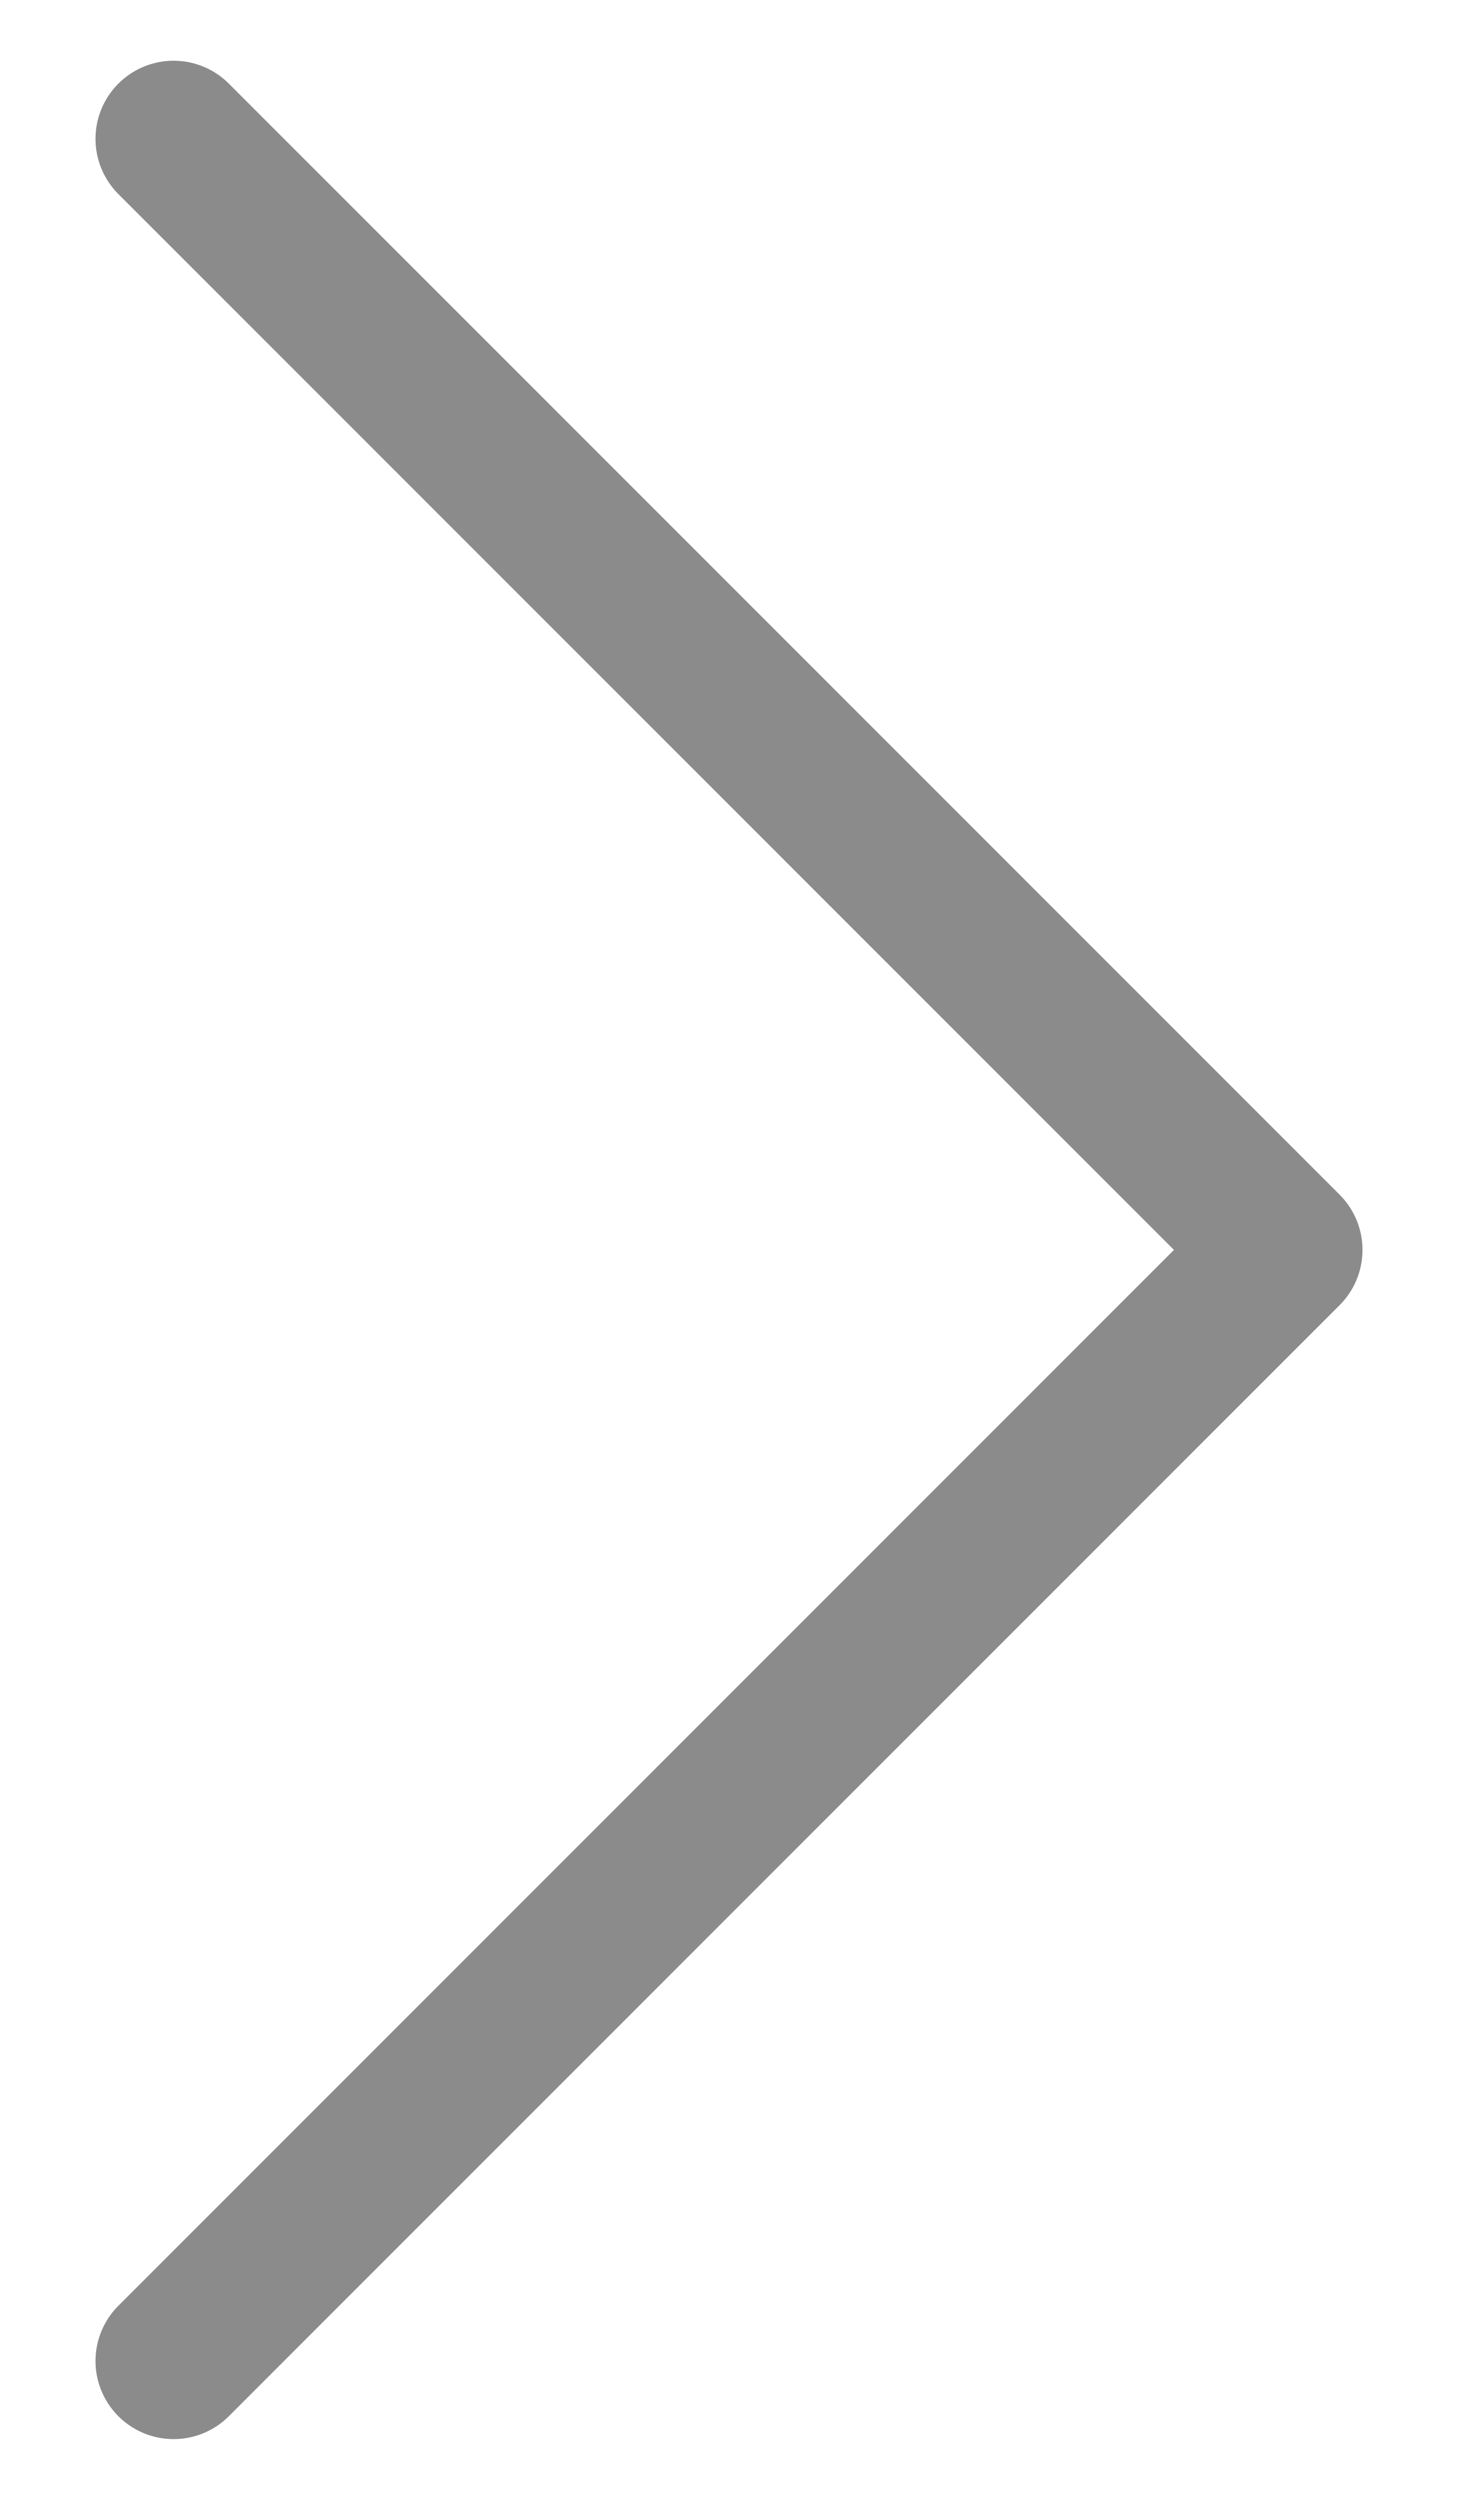 <svg width="14" height="24" viewBox="0 0 14 24" fill="none" xmlns="http://www.w3.org/2000/svg">
<path d="M1.667 1.333L12.333 12L1.667 22.667" stroke="#8B8B8B" stroke-width="1.5" stroke-linecap="round" stroke-linejoin="round"/>
</svg>
